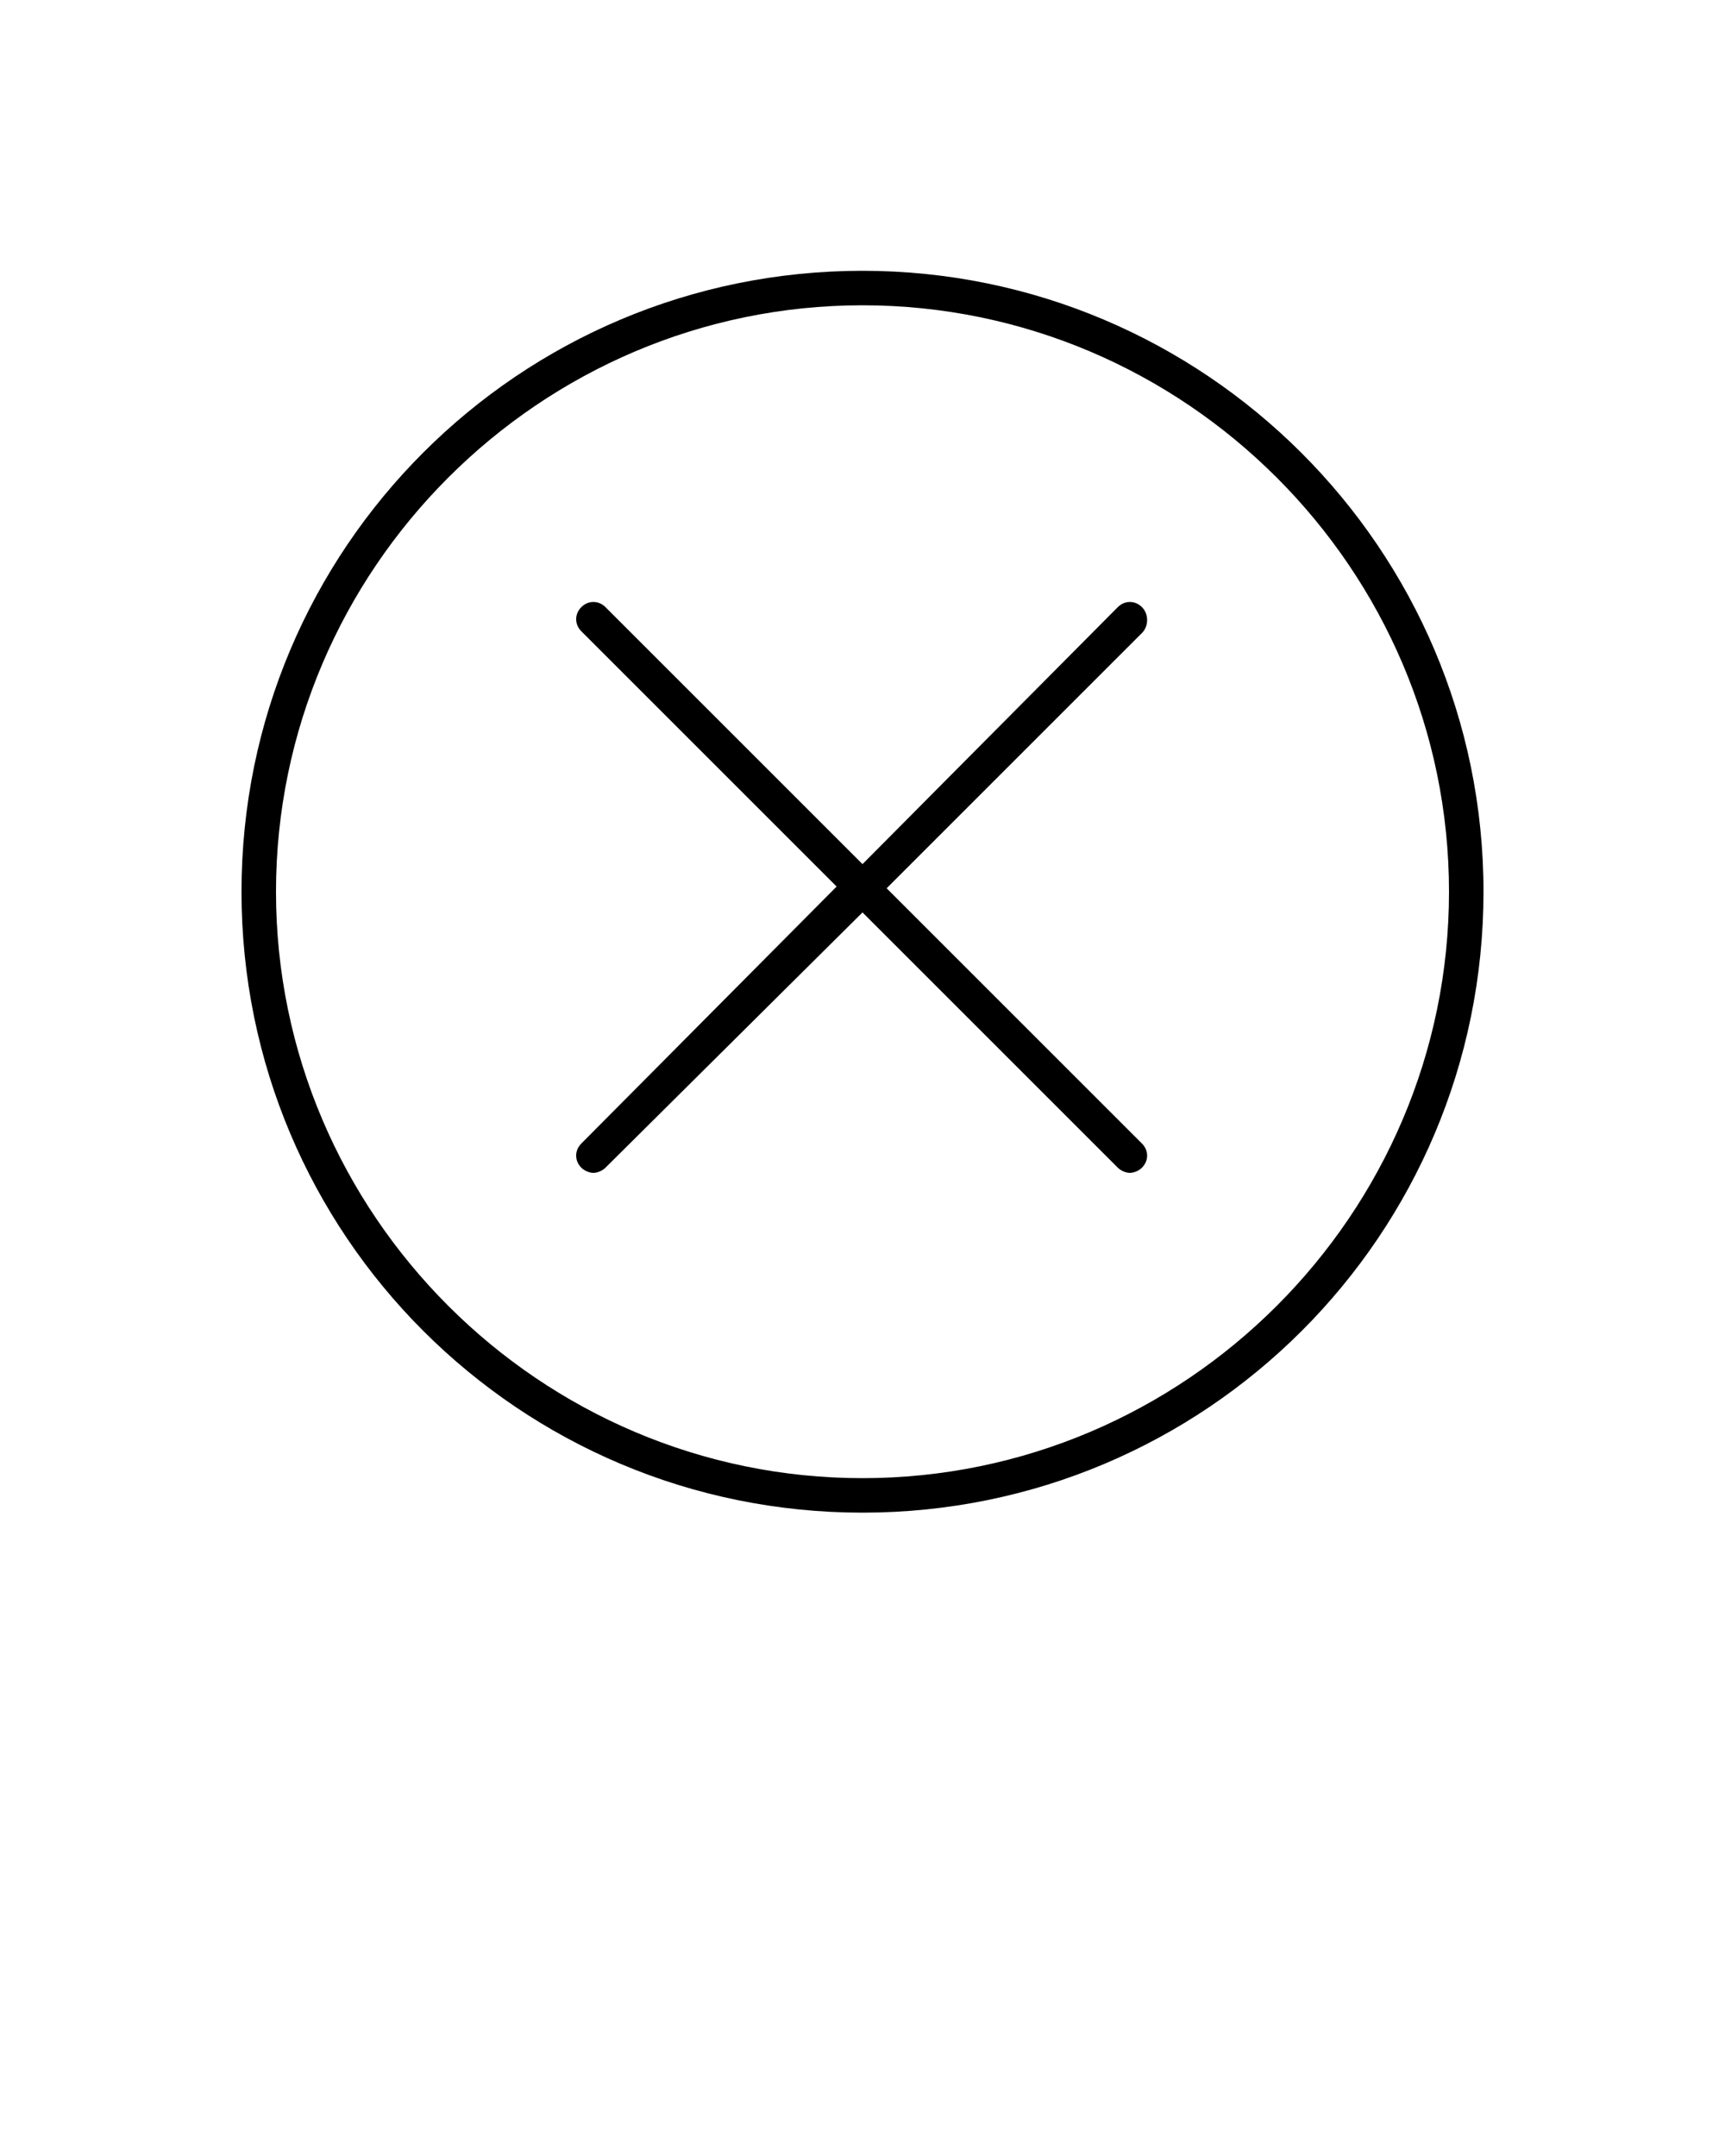 <svg xmlns="http://www.w3.org/2000/svg" xmlns:xlink="http://www.w3.org/1999/xlink" version="1.1" x="0px" y="0px" viewBox="0 0 100 125" style="enable-background:new 0 0 100 100;" xml:space="preserve"><path d="M50,15.7c-19.9,0-36,16.1-36,36s16.1,36,36,36s36-16.1,36-36S69.8,15.7,50,15.7z M50,85.7c-18.7,0-34-15.3-34-34  s15.3-34,34-34s34,15.3,34,34S68.7,85.7,50,85.7z"/><path d="M66.2,35.2c-0.4-0.4-1-0.4-1.4,0L50,50.1L35.1,35.2c-0.4-0.4-1-0.4-1.4,0s-0.4,1,0,1.4l14.8,14.8L33.7,66.3  c-0.4,0.4-0.4,1,0,1.4c0.2,0.2,0.5,0.3,0.7,0.3s0.5-0.1,0.7-0.3L50,52.9l14.8,14.8c0.2,0.2,0.5,0.3,0.7,0.3s0.5-0.1,0.7-0.3  c0.4-0.4,0.4-1,0-1.4L51.4,51.5l14.8-14.8C66.6,36.3,66.6,35.6,66.2,35.2z"/></svg>